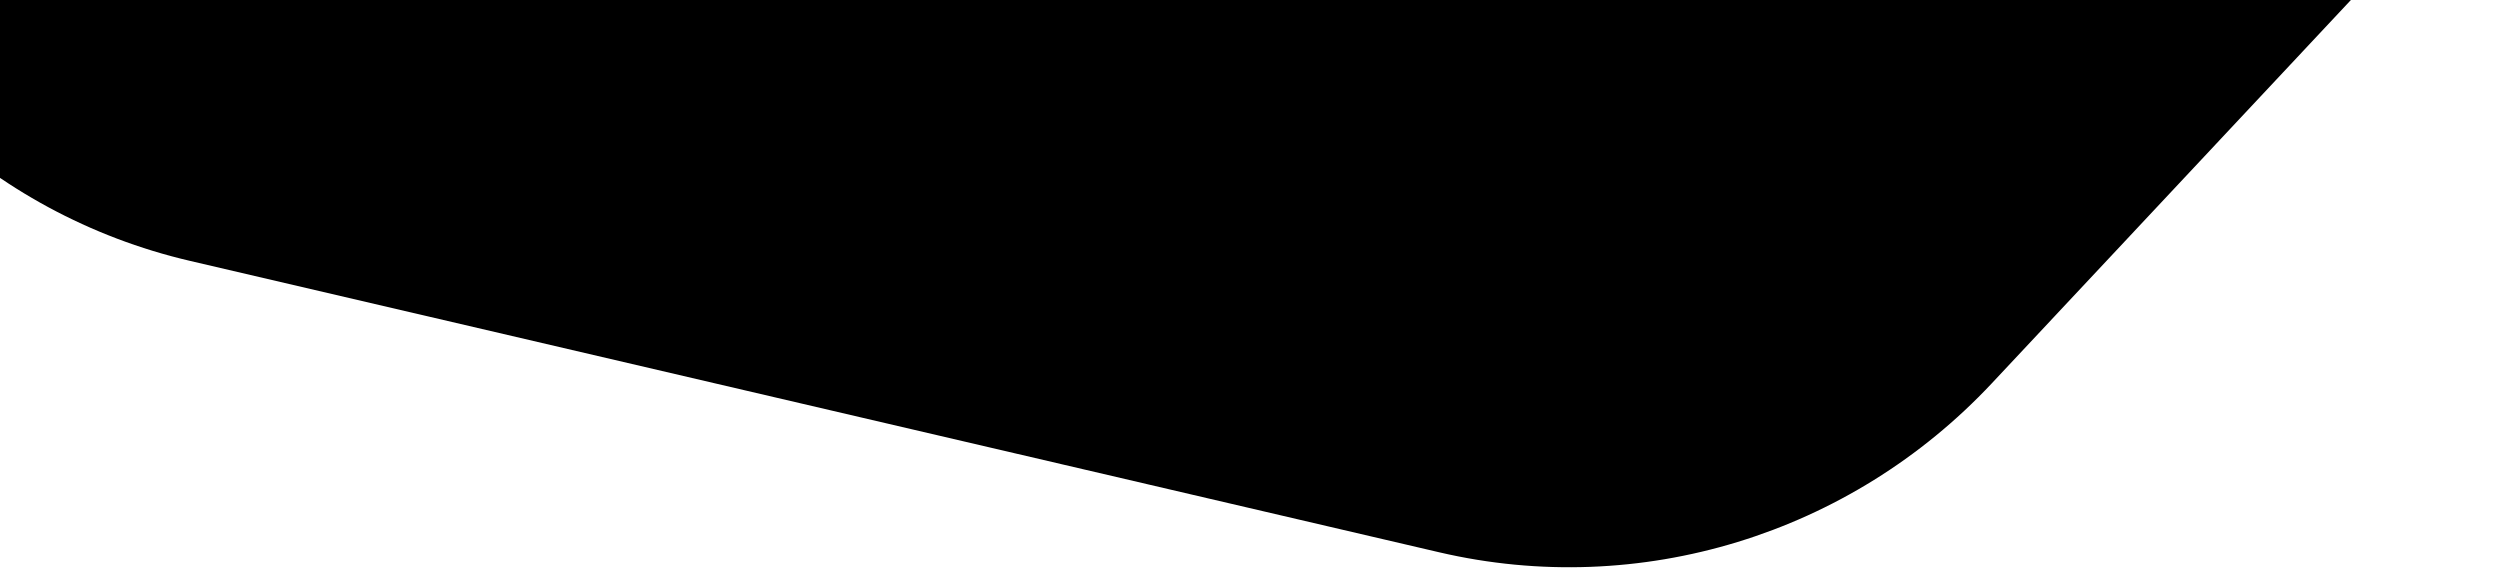 <svg width="1900" height="432" viewBox="0 0 1900 432" fill="none" xmlns="http://www.w3.org/2000/svg">
  <path
    d="M2186.26 -426.529L1513.86 291.232C1406.1 406.255 1246 455.241 1093.83 419.748L144.316 198.25C-7.852 162.758 -128.937 48.162 -173.352 -102.341L-450.46 -1041.58C-494.868 -1192.1 -455.842 -1355.67 -348.082 -1470.69L324.321 -2188.46C432.081 -2303.48 592.178 -2352.46 744.346 -2316.97L1693.86 -2095.47C1846.03 -2059.98 1967.12 -1945.39 2011.53 -1794.88L2288.62 -855.638C2333.03 -705.121 2294 -541.547 2186.26 -426.529Z"
    fill="currentcolor" class="theme-tint-15" />
</svg>